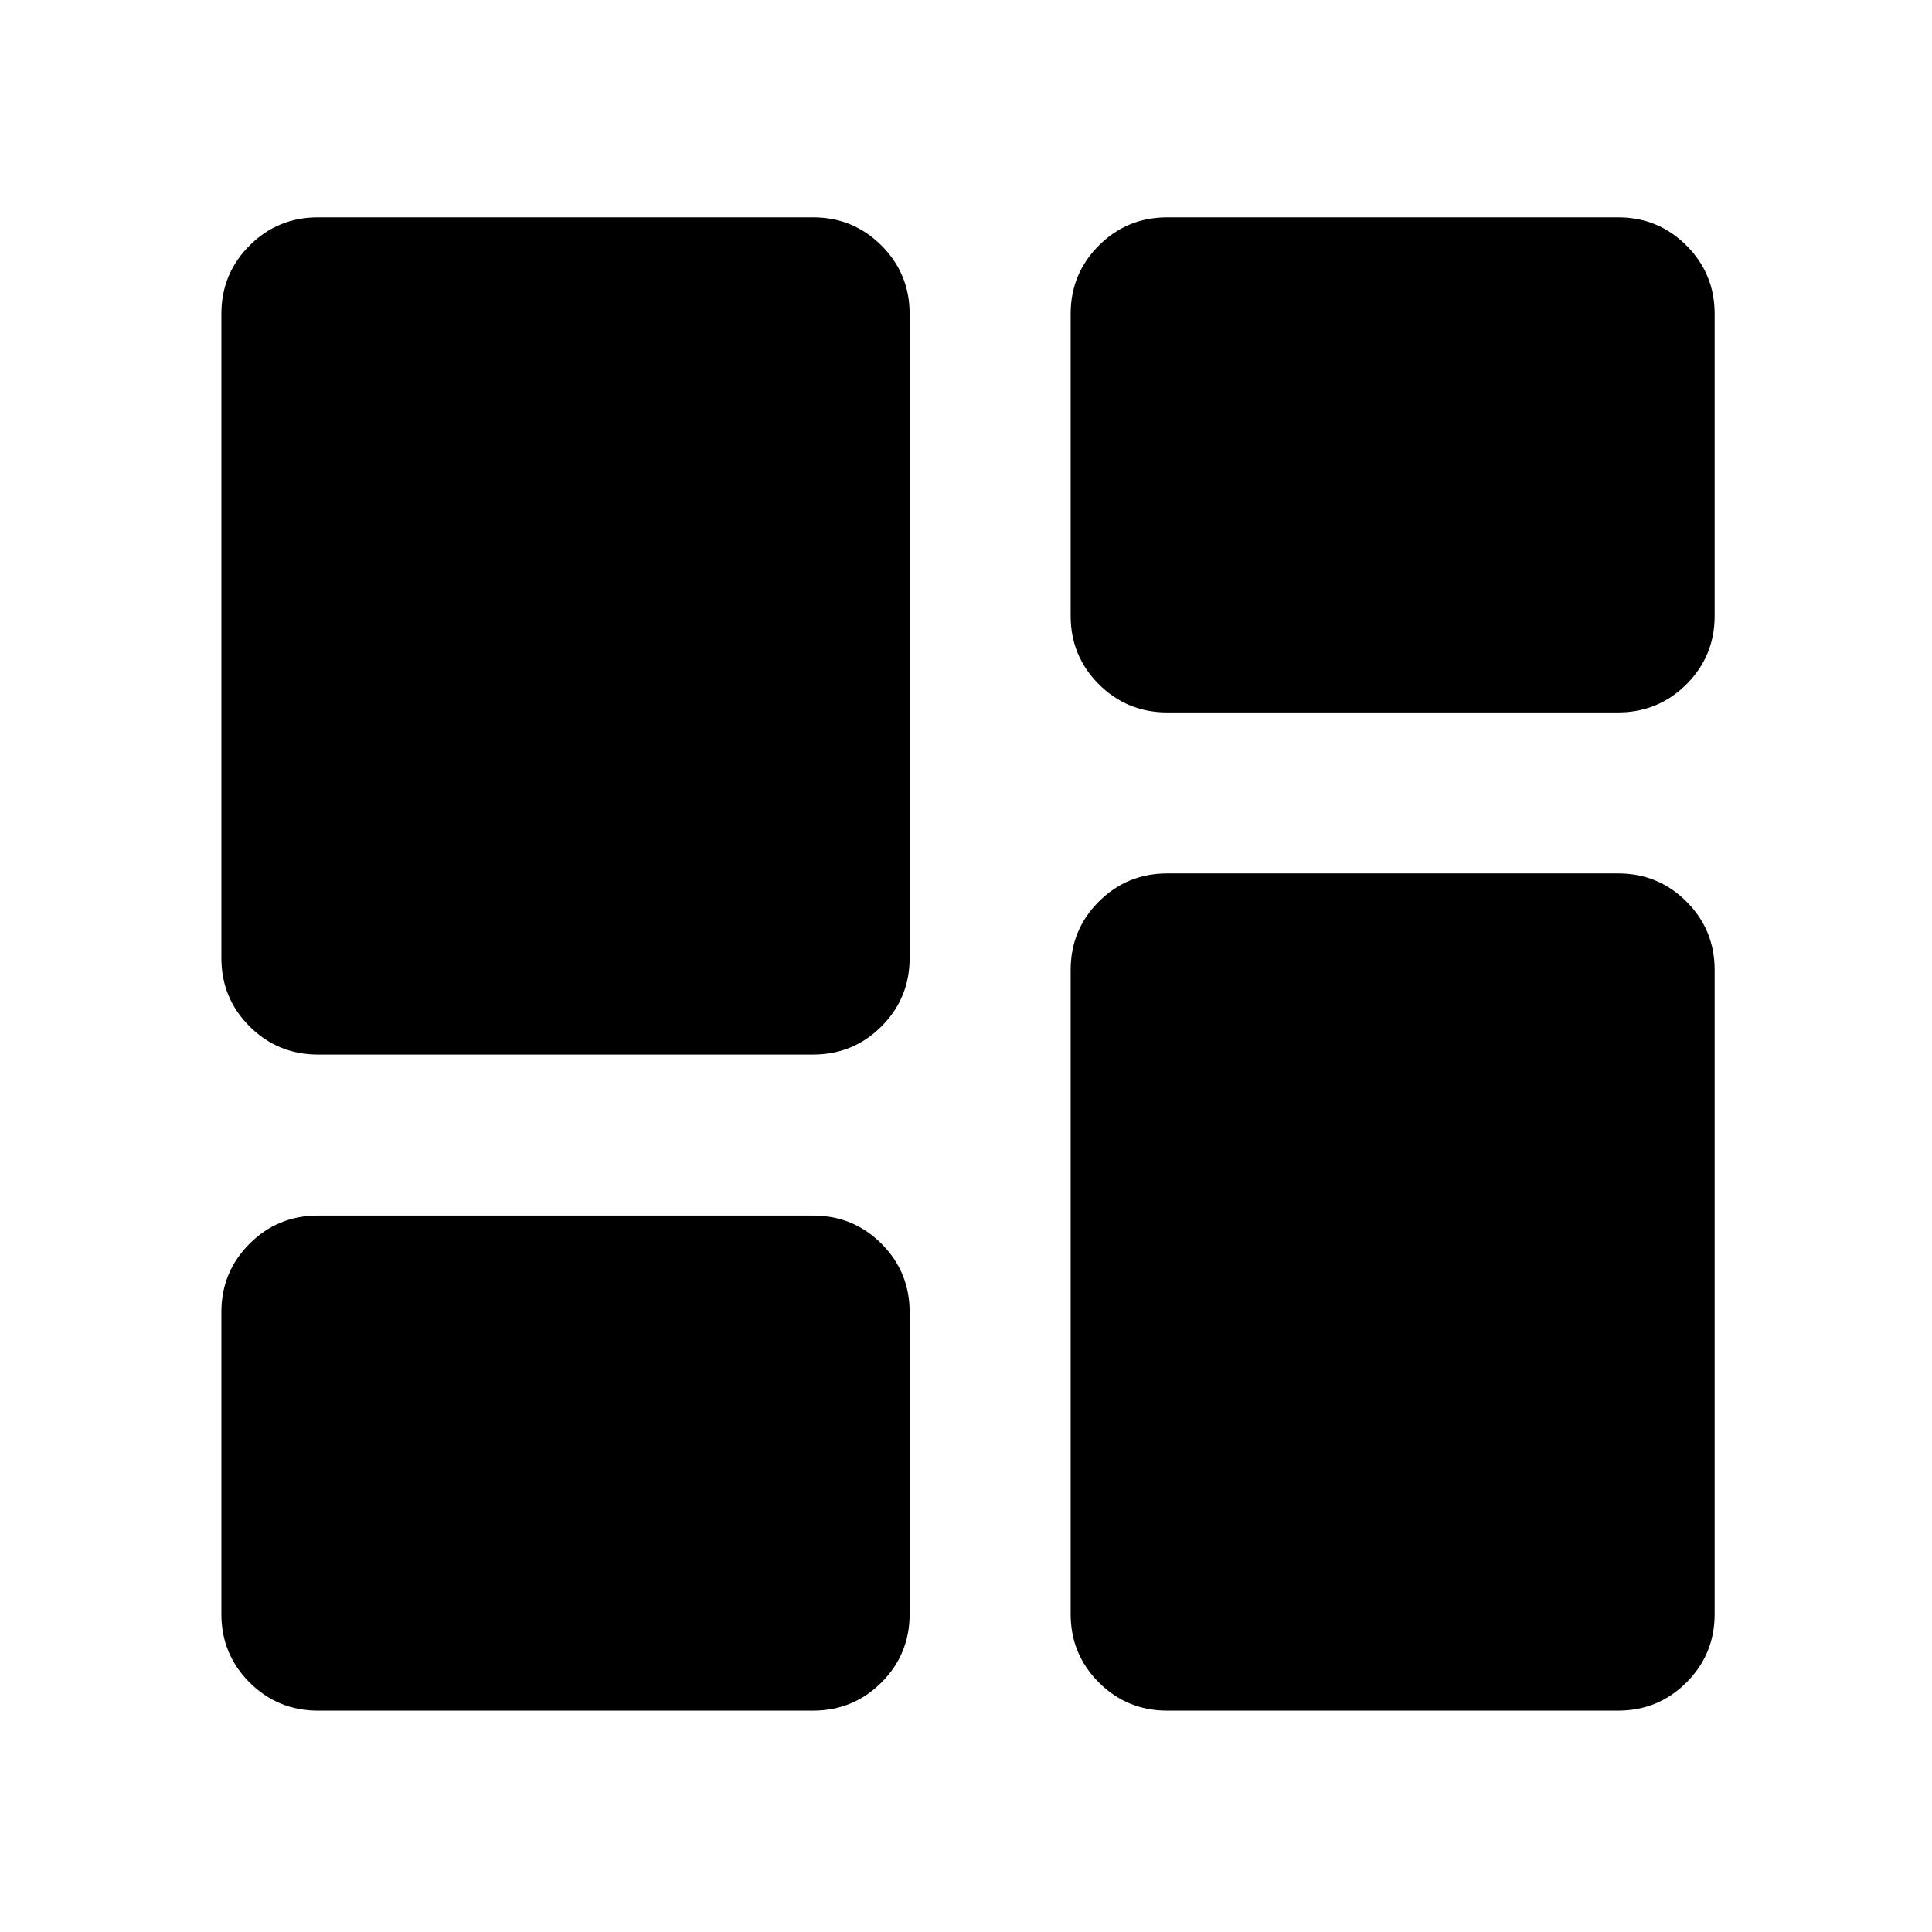 <svg xmlns="http://www.w3.org/2000/svg" height="24" width="24"><path d="M13.3 7.65V3.9Q13.3 3.4 13.65 3.05Q14 2.7 14.5 2.7H20.1Q20.6 2.7 20.95 3.05Q21.3 3.4 21.3 3.9V7.65Q21.3 8.15 20.95 8.5Q20.6 8.85 20.1 8.85H14.5Q14 8.85 13.65 8.5Q13.3 8.15 13.3 7.65ZM2.75 11.9V3.9Q2.75 3.4 3.1 3.05Q3.45 2.7 3.95 2.7H10.1Q10.6 2.7 10.95 3.05Q11.3 3.4 11.3 3.9V11.9Q11.3 12.4 10.95 12.75Q10.6 13.1 10.1 13.1H3.95Q3.45 13.1 3.1 12.75Q2.75 12.4 2.75 11.9ZM13.3 20.05V12.05Q13.3 11.55 13.65 11.2Q14 10.85 14.5 10.85H20.1Q20.6 10.85 20.95 11.2Q21.3 11.55 21.3 12.05V20.05Q21.3 20.55 20.95 20.9Q20.6 21.25 20.1 21.25H14.5Q14 21.25 13.65 20.9Q13.3 20.55 13.3 20.05ZM2.75 20.05V16.3Q2.75 15.8 3.1 15.45Q3.45 15.1 3.95 15.1H10.1Q10.6 15.1 10.95 15.45Q11.3 15.8 11.3 16.3V20.05Q11.3 20.55 10.95 20.9Q10.6 21.25 10.1 21.25H3.95Q3.45 21.25 3.1 20.9Q2.75 20.55 2.75 20.05Z"/></svg>